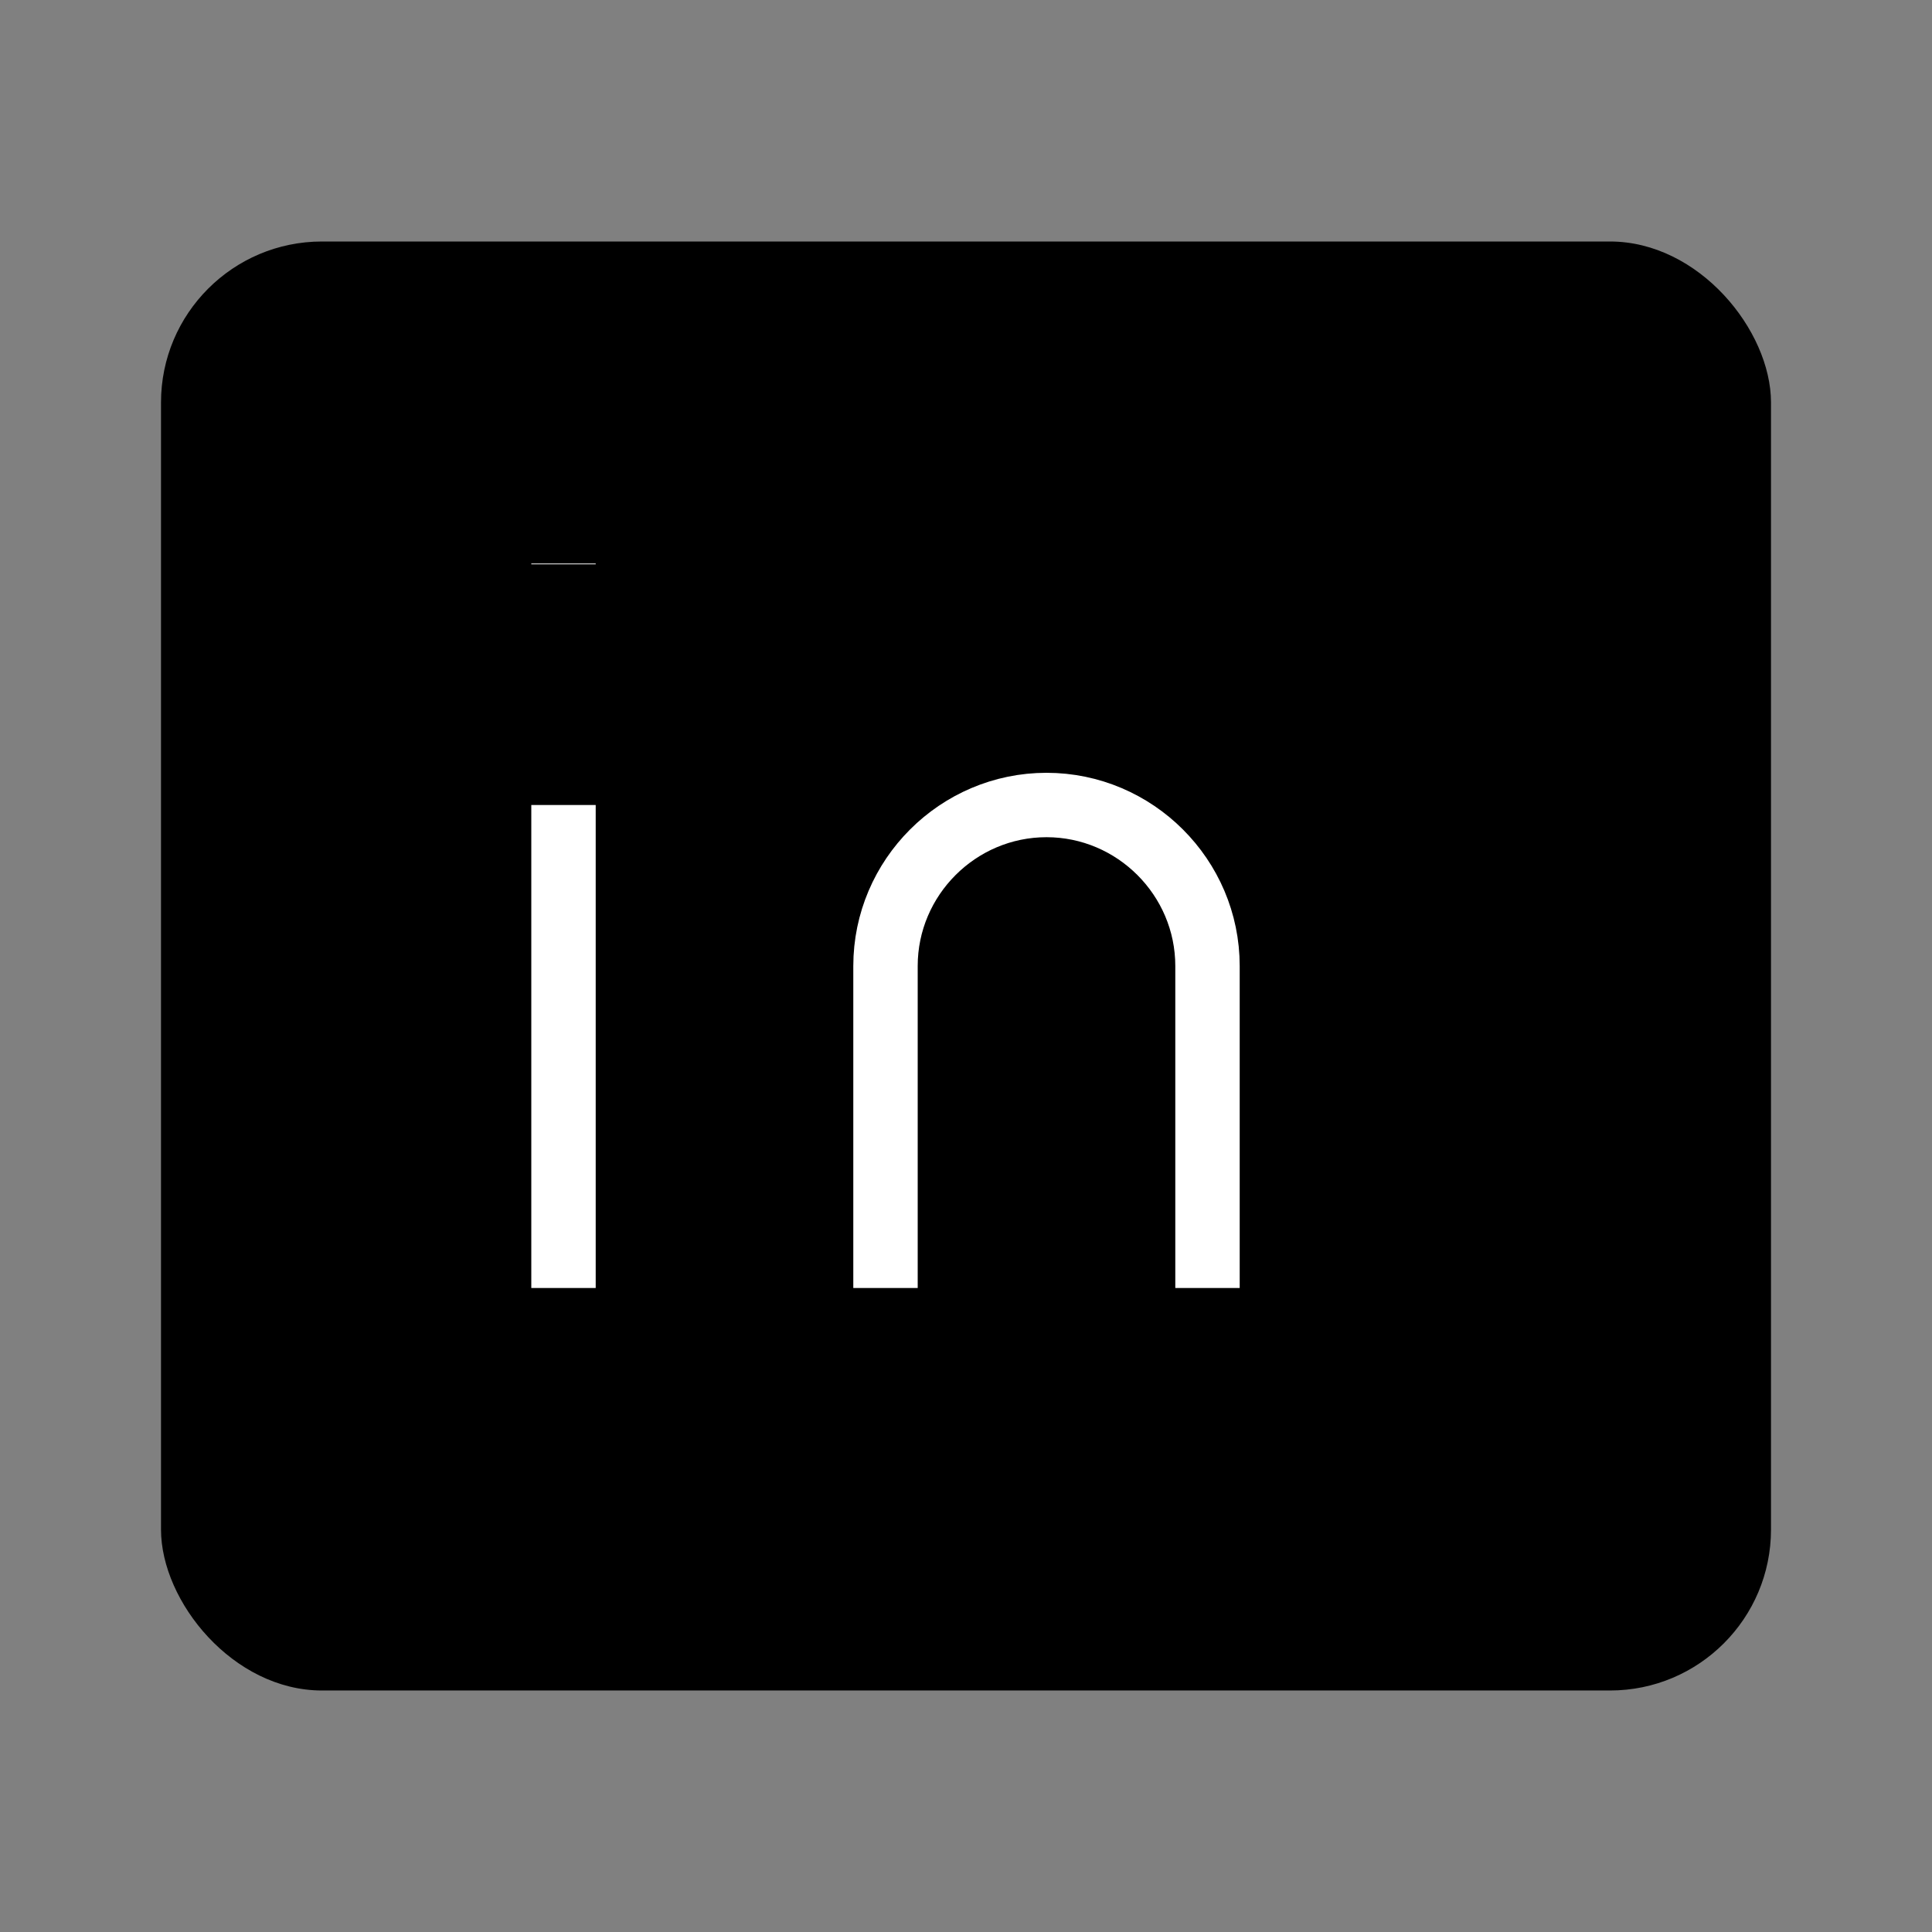 <svg xmlns="http://www.w3.org/2000/svg" viewBox="0 0 24 24" fill="currentColor">
  <rect x="0" y="0" width="24" height="24" fill="#808080" stroke="none"/>
  <rect x="2" y="3" width="20" height="18" rx="2" />
  <path d="M7 10v6M7 7v.01M11 16v-4c0-1.1.9-2 2-2s2 .9 2 2v4" stroke="#fff" stroke-width="0.8" fill="none"/>
</svg>